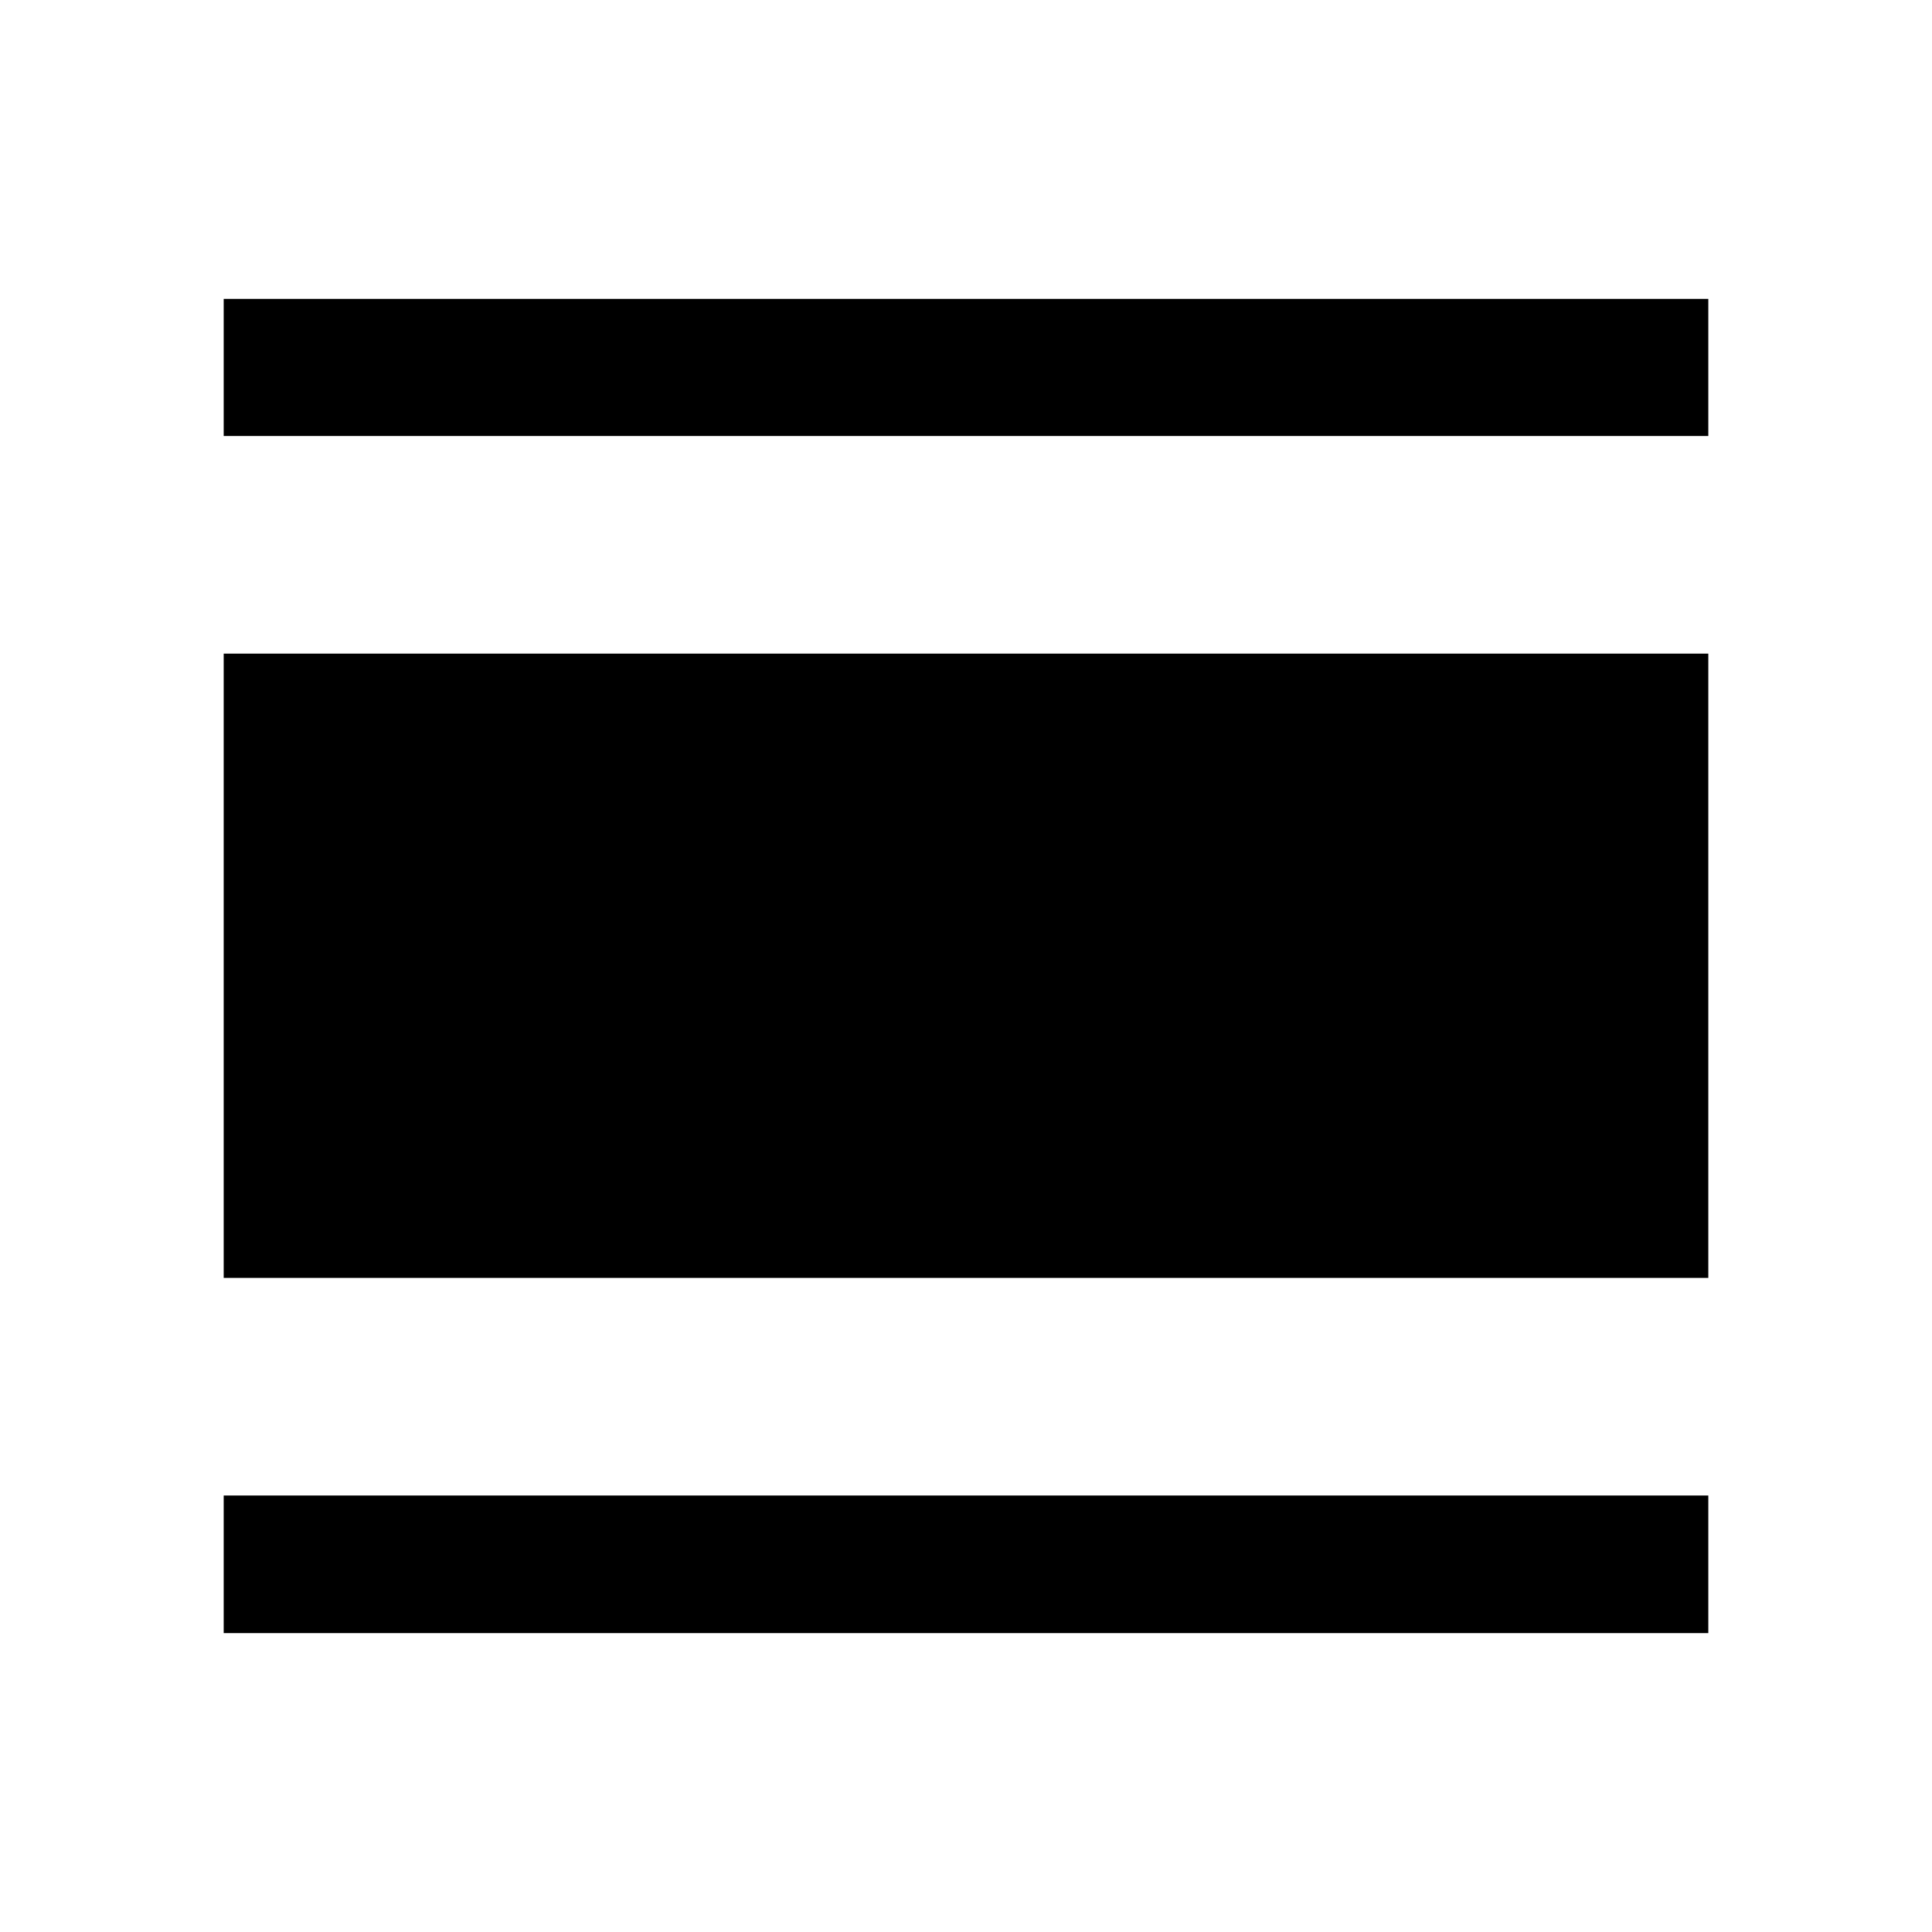 <svg xmlns="http://www.w3.org/2000/svg" width="48" height="48" viewBox="0 -960 960 960"><path d="M111.15-148.52v-68.37h737.7v68.37h-737.7Zm0-176.5v-310.2h737.7v310.2h-737.7Zm0-418.33v-68.13h737.7v68.13h-737.7Z"/></svg>